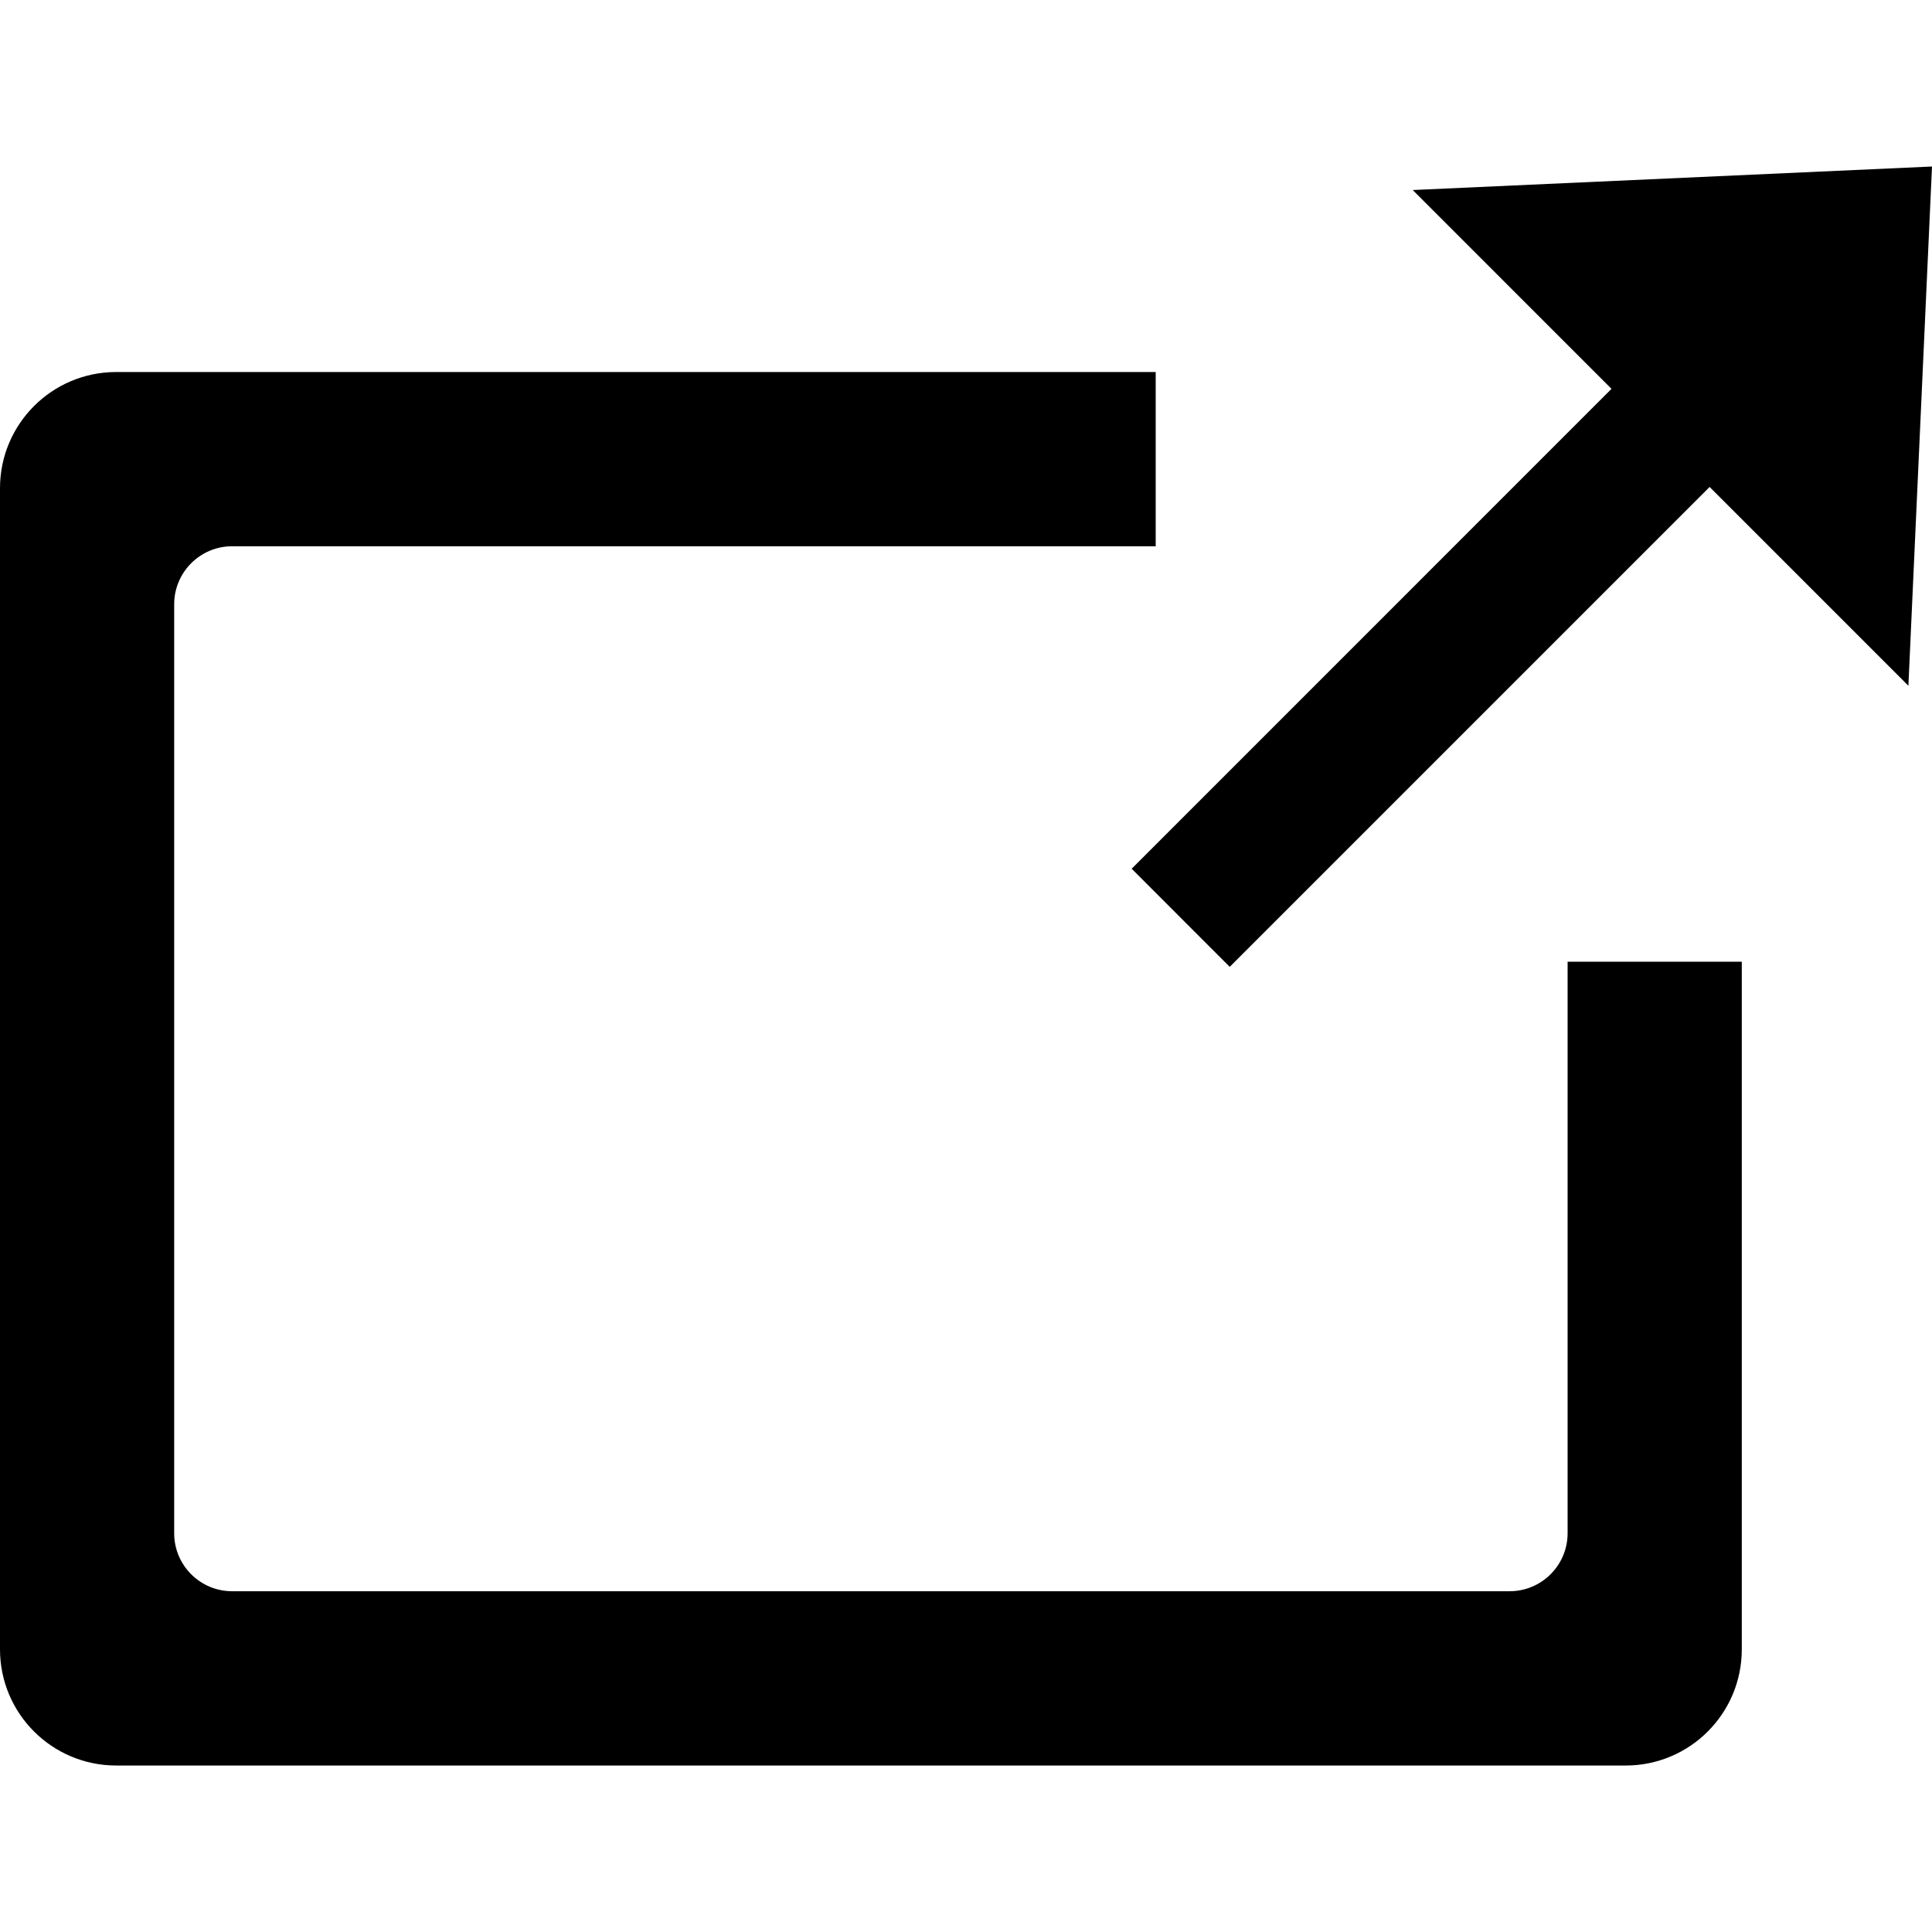 <?xml version="1.0" encoding="utf-8"?>
<!-- Generator: Adobe Illustrator 14.0.0, SVG Export Plug-In . SVG Version: 6.00 Build 43363)  -->
<!DOCTYPE svg PUBLIC "-//W3C//DTD SVG 1.1//EN" "http://www.w3.org/Graphics/SVG/1.1/DTD/svg11.dtd">
<svg version="1.1" id="Capa_1" xmlns="http://www.w3.org/2000/svg" xmlns:xlink="http://www.w3.org/1999/xlink" x="0px" y="0px"
	 width="64px" height="64px" viewBox="0 0 64 64" enable-background="new 0 0 64 64" xml:space="preserve">
<path id="open_new_window" d="M64,5.516l-0.782,17.201l-6.585-6.586L40.736,32.028l-3.248-3.25l15.895-15.897l-6.585-6.586L64,5.516
	z M7.693,18.095c-1.063,0-1.923,0.861-1.923,1.923v30.772c0,1.063,0.861,1.922,1.923,1.922h42.311c1.062,0,1.925-0.859,1.925-1.922
	V31.859h5.77v22.778c0,2.125-1.722,3.848-3.845,3.848H3.847C1.722,58.484,0,56.762,0,54.637V16.172c0-2.124,1.722-3.848,3.847-3.848
	h34.437v5.771H7.693z"/>
</svg>
